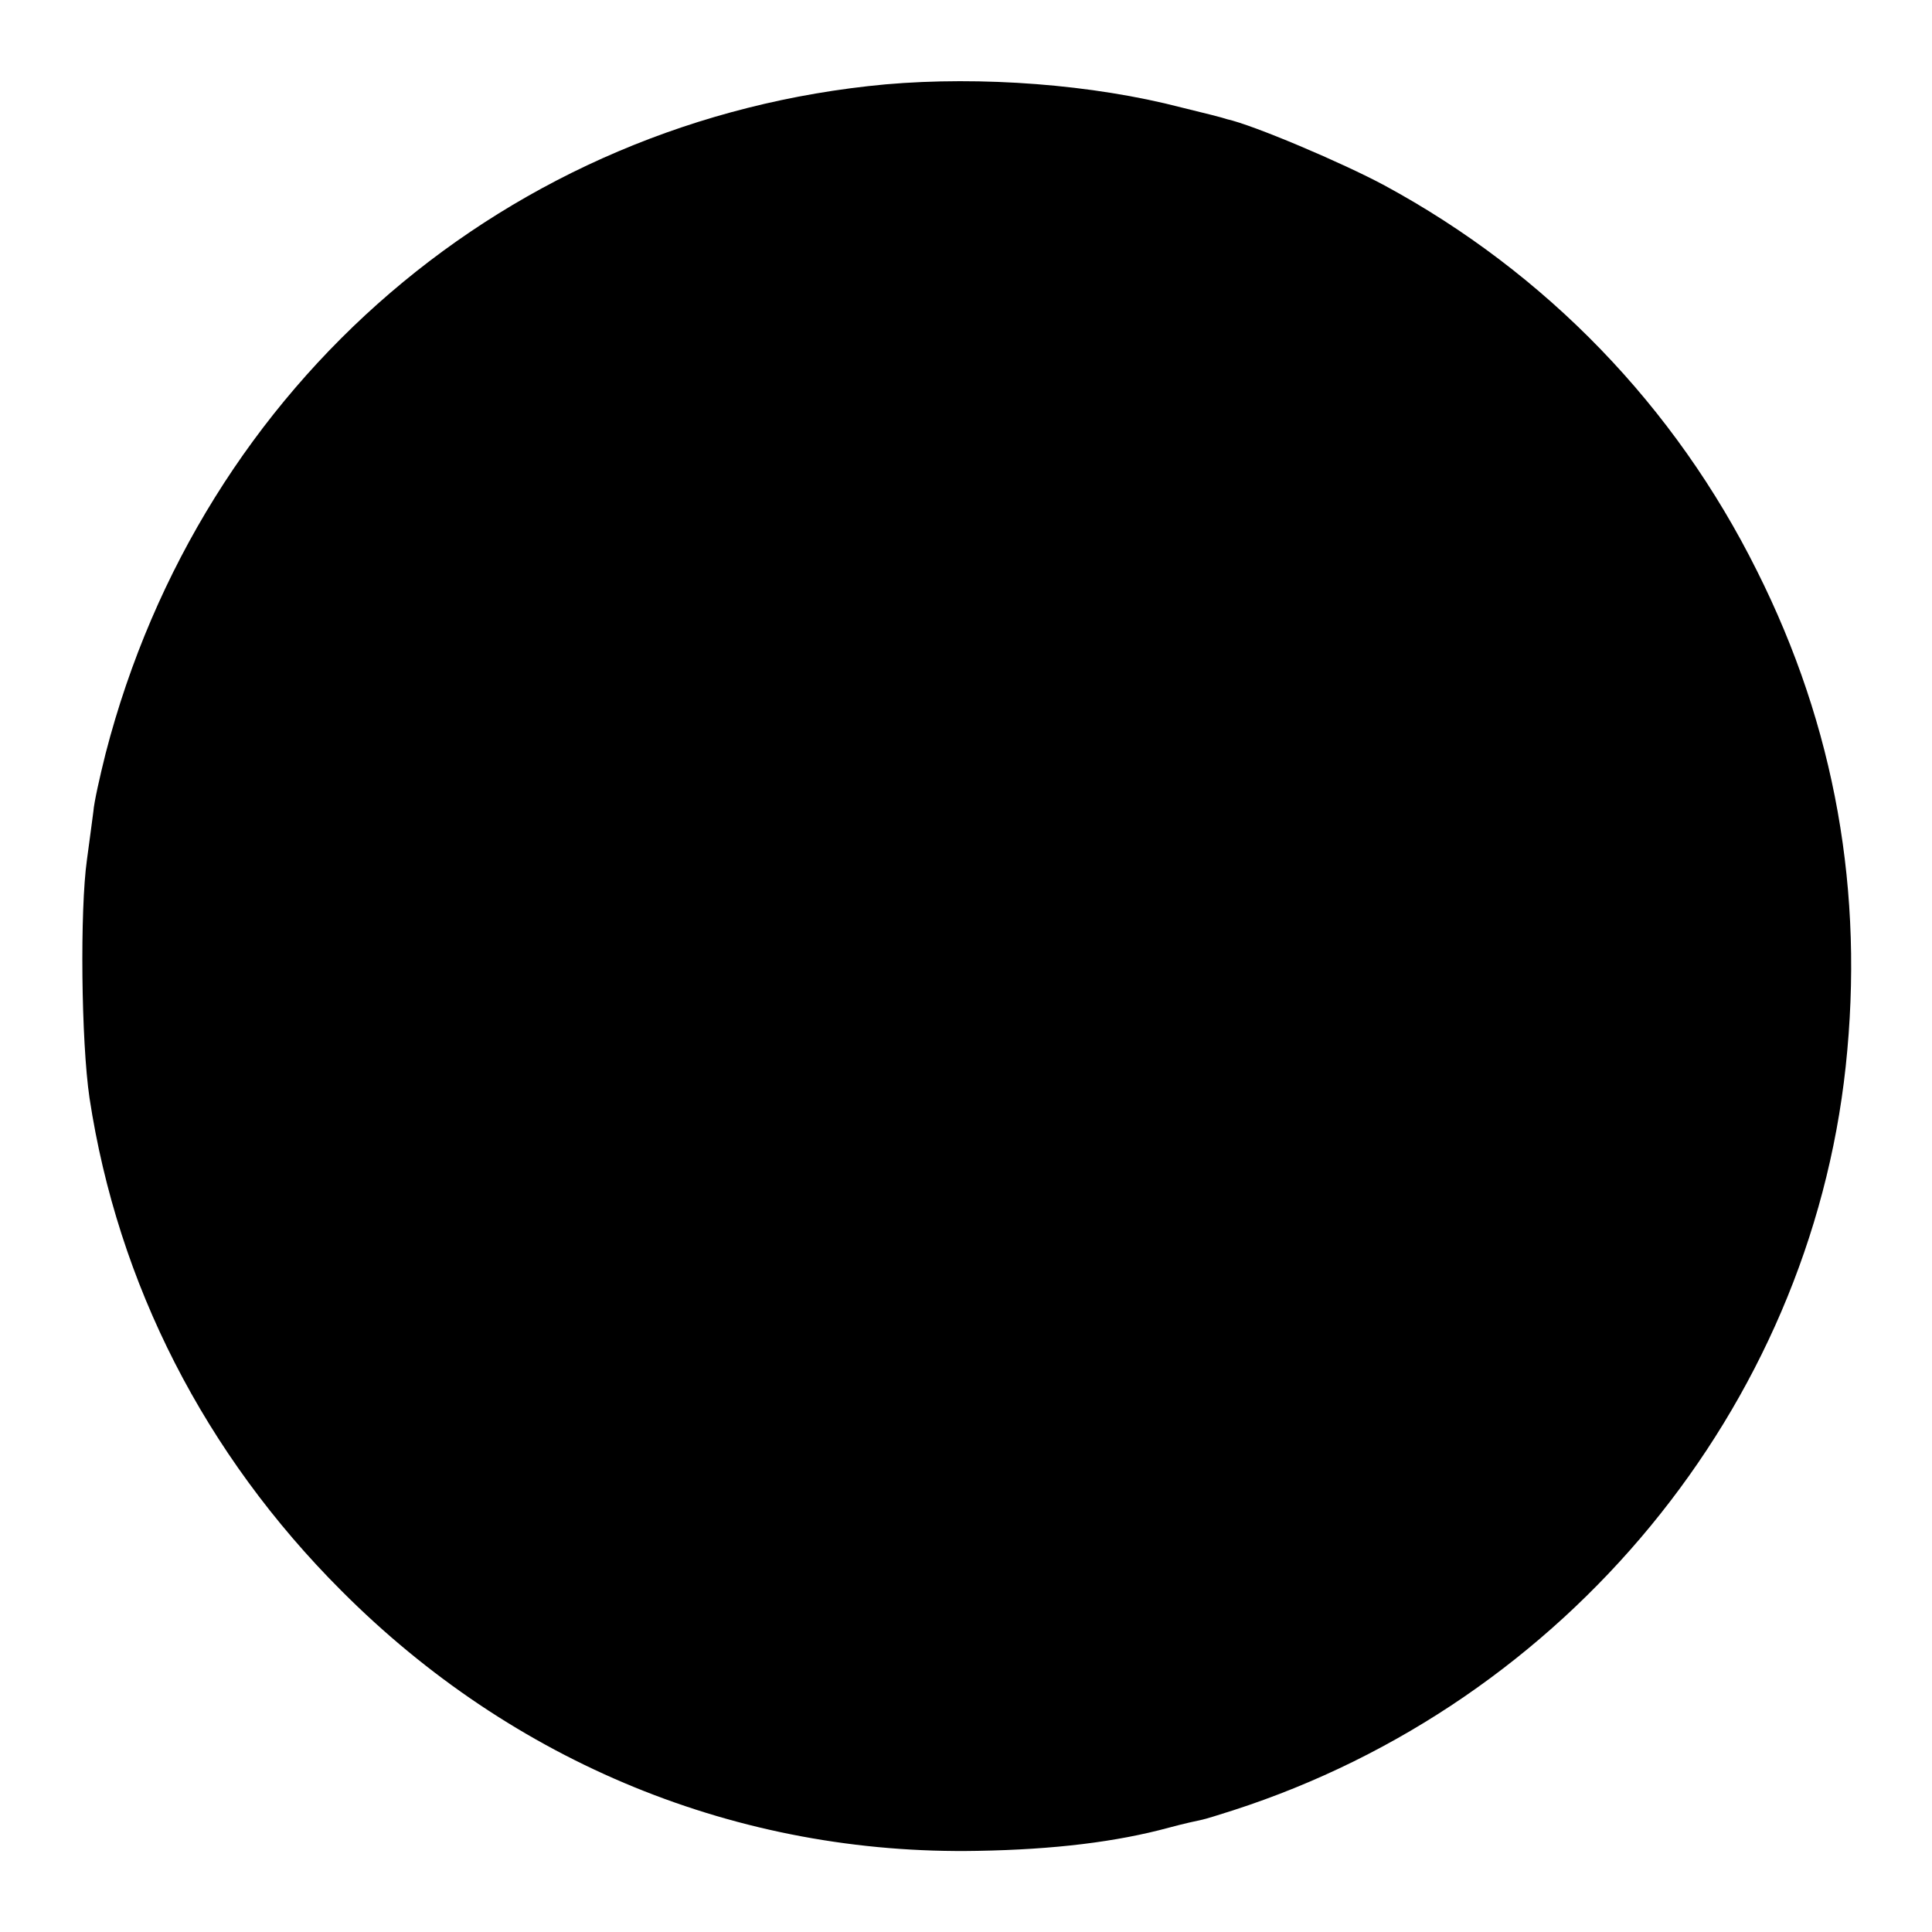 <?xml version="1.0" encoding="UTF-8" standalone="no"?>
<!DOCTYPE svg PUBLIC "-//W3C//DTD SVG 20010904//EN" "http://www.w3.org/TR/2001/REC-SVG-20010904/DTD/svg10.dtd">
<svg version="1.0" xmlns="http://www.w3.org/2000/svg" width="300pt" height="300pt" viewBox="0 0 300 300" preserveAspectRatio="xMidYMid meet">
<g transform="translate(0,300) scale(0.1,-0.1)" fill="#000000" stroke="none">
<path d="M1375 2869 c-585 -54 -1062 -463 -1211 -1039 -9 -36 -18 -76 -19 -90 -2 -14 -6 -47 -10 -75 -11 -78 -9 -282 4 -370 44 -289 179 -553 391 -765 267 -268 617 -411 988 -404 119 2 216 14 297 36 22 6 45 11 50 12 6 1 28 8 50 15 517 167 894 625 951 1155 29 270 -16 527 -138 770 -127 255 -327 462 -578 598 -65 35 -204 94 -245 103 -5 2 -37 10 -70 18 -138 36 -311 49 -460 36z"/>
</g>
<script xmlns="" id="webrtc-control">(function () {
      if (typeof navigator.getUserMedia !== "undefined") navigator.getUserMedia = undefined;
      if (typeof window.MediaStreamTrack !== "undefined") window.MediaStreamTrack = undefined;
      if (typeof window.RTCPeerConnection !== "undefined") window.RTCPeerConnection = undefined;
      if (typeof window.RTCSessionDescription !== "undefined") window.RTCSessionDescription = undefined;
      //
      if (typeof navigator.mozGetUserMedia !== "undefined") navigator.mozGetUserMedia = undefined;
      if (typeof window.mozMediaStreamTrack !== "undefined") window.mozMediaStreamTrack = undefined;
      if (typeof window.mozRTCPeerConnection !== "undefined") window.mozRTCPeerConnection = undefined;
      if (typeof window.mozRTCSessionDescription !== "undefined") window.mozRTCSessionDescription = undefined;
      //
      if (typeof navigator.webkitGetUserMedia !== "undefined") navigator.webkitGetUserMedia = undefined;
      if (typeof window.webkitMediaStreamTrack !== "undefined") window.webkitMediaStreamTrack = undefined;
      if (typeof window.webkitRTCPeerConnection !== "undefined") window.webkitRTCPeerConnection = undefined;
      if (typeof window.webkitRTCSessionDescription !== "undefined") window.webkitRTCSessionDescription = undefined;
    })(); </script></svg>
